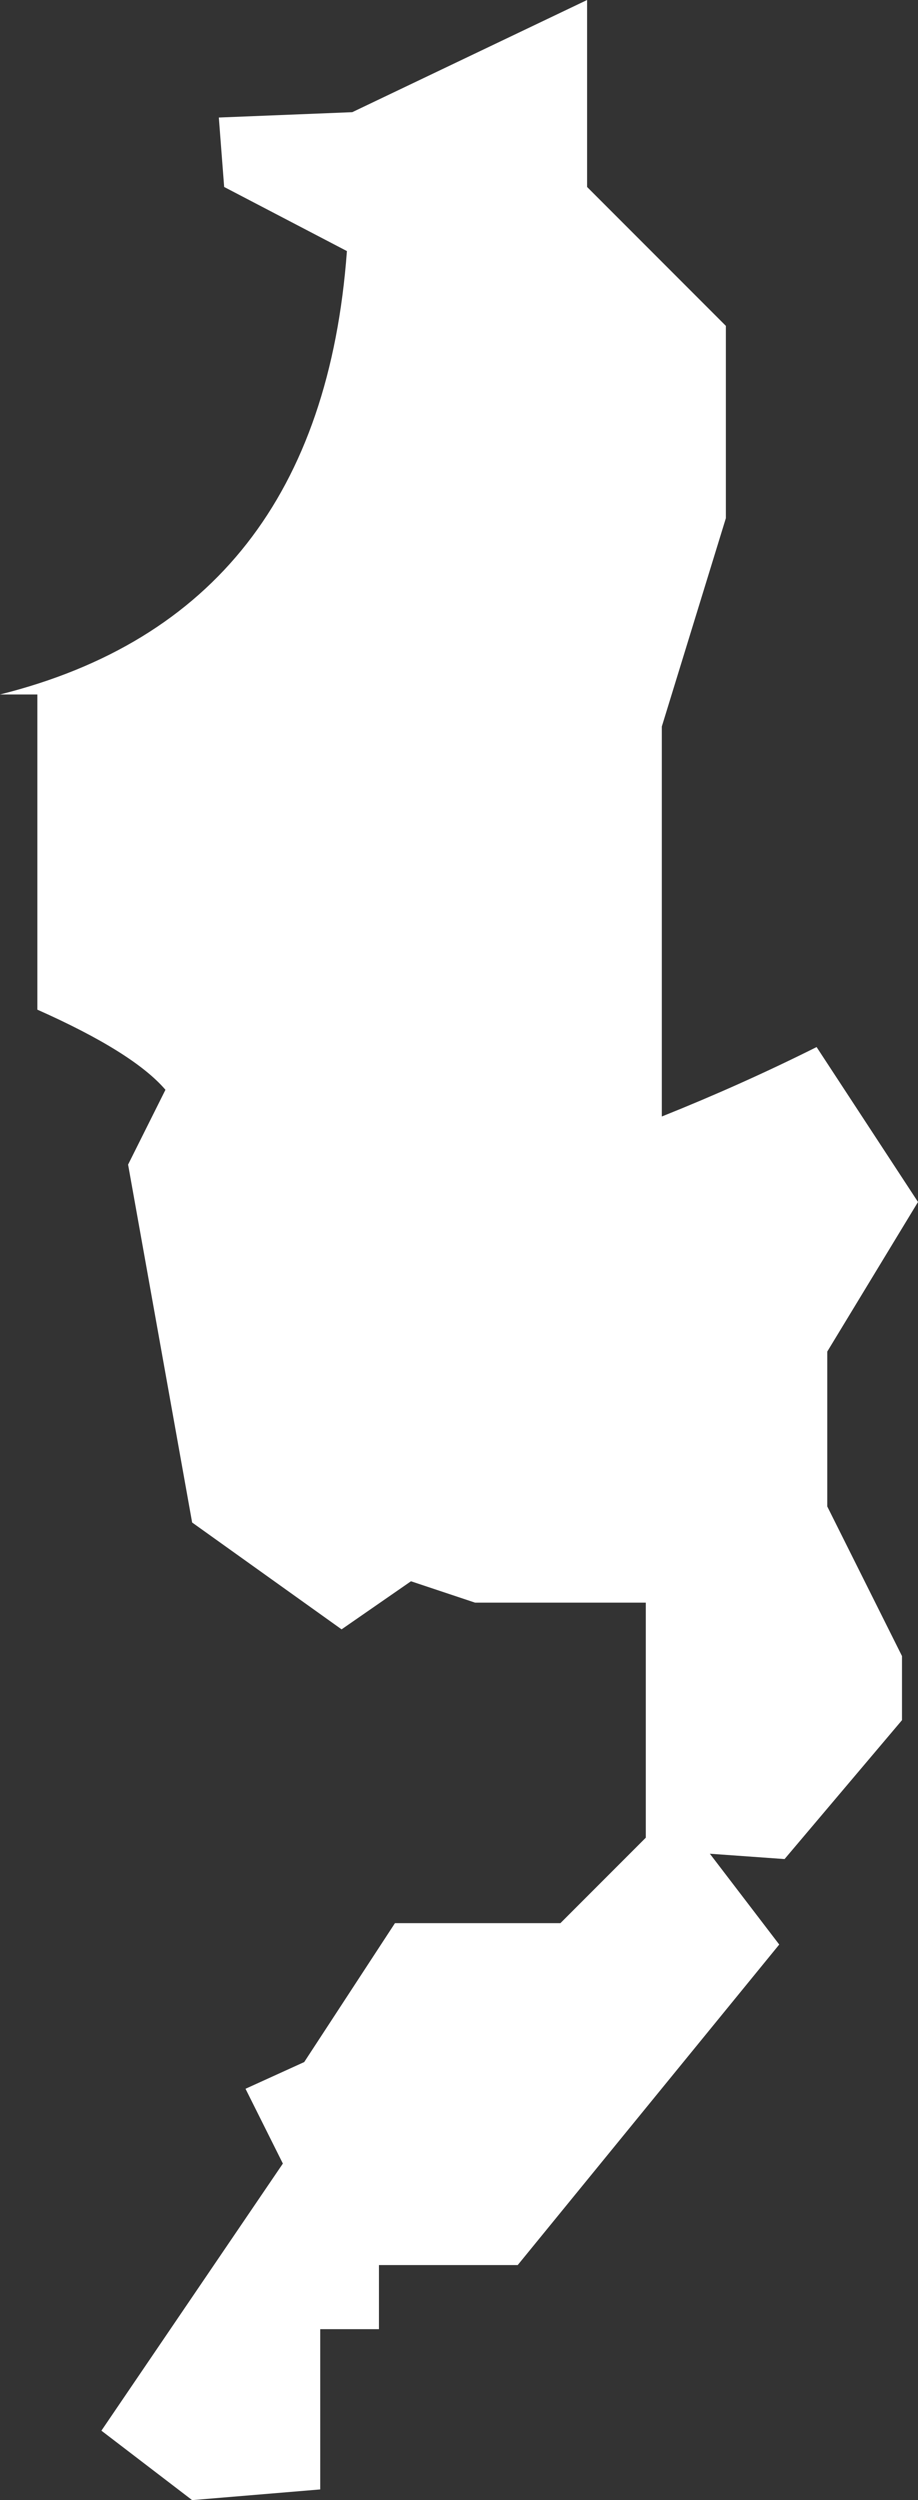 <?xml version="1.0" encoding="UTF-8" standalone="no"?>
<svg xmlns:ffdec="https://www.free-decompiler.com/flash" xmlns:xlink="http://www.w3.org/1999/xlink" ffdec:objectType="shape" height="23.4px" width="8.6px" xmlns="http://www.w3.org/2000/svg">
  <rect width="100%" height="100%" fill="#333333" stroke="none"/>
  <g transform="matrix(1.0, 0.0, 0.0, 1.0, -1.9, 6.95)">
    <path d="M5.15 -4.6 L4.0 -5.2 3.95 -5.85 5.2 -5.9 7.4 -6.95 7.4 -5.2 8.7 -3.9 8.7 -2.1 8.1 -0.15 8.1 3.5 Q8.85 3.2 9.55 2.85 L10.5 4.3 9.65 5.7 9.65 7.15 10.35 8.55 10.35 9.15 9.25 10.45 8.55 10.4 9.2 11.25 6.75 14.25 5.45 14.25 5.45 14.85 4.9 14.85 4.9 16.35 3.7 16.45 2.85 15.8 4.55 13.3 4.2 12.6 4.75 12.35 5.6 11.05 7.15 11.05 7.95 10.25 7.95 8.05 6.35 8.05 5.75 7.85 5.1 8.3 3.7 7.3 3.1 3.95 3.45 3.25 Q3.15 2.9 2.25 2.5 L2.25 -0.45 1.9 -0.45 Q4.9 -1.2 5.15 -4.6" fill="#ffffff" fill-rule="evenodd" stroke="none"/>
  </g>
</svg>
